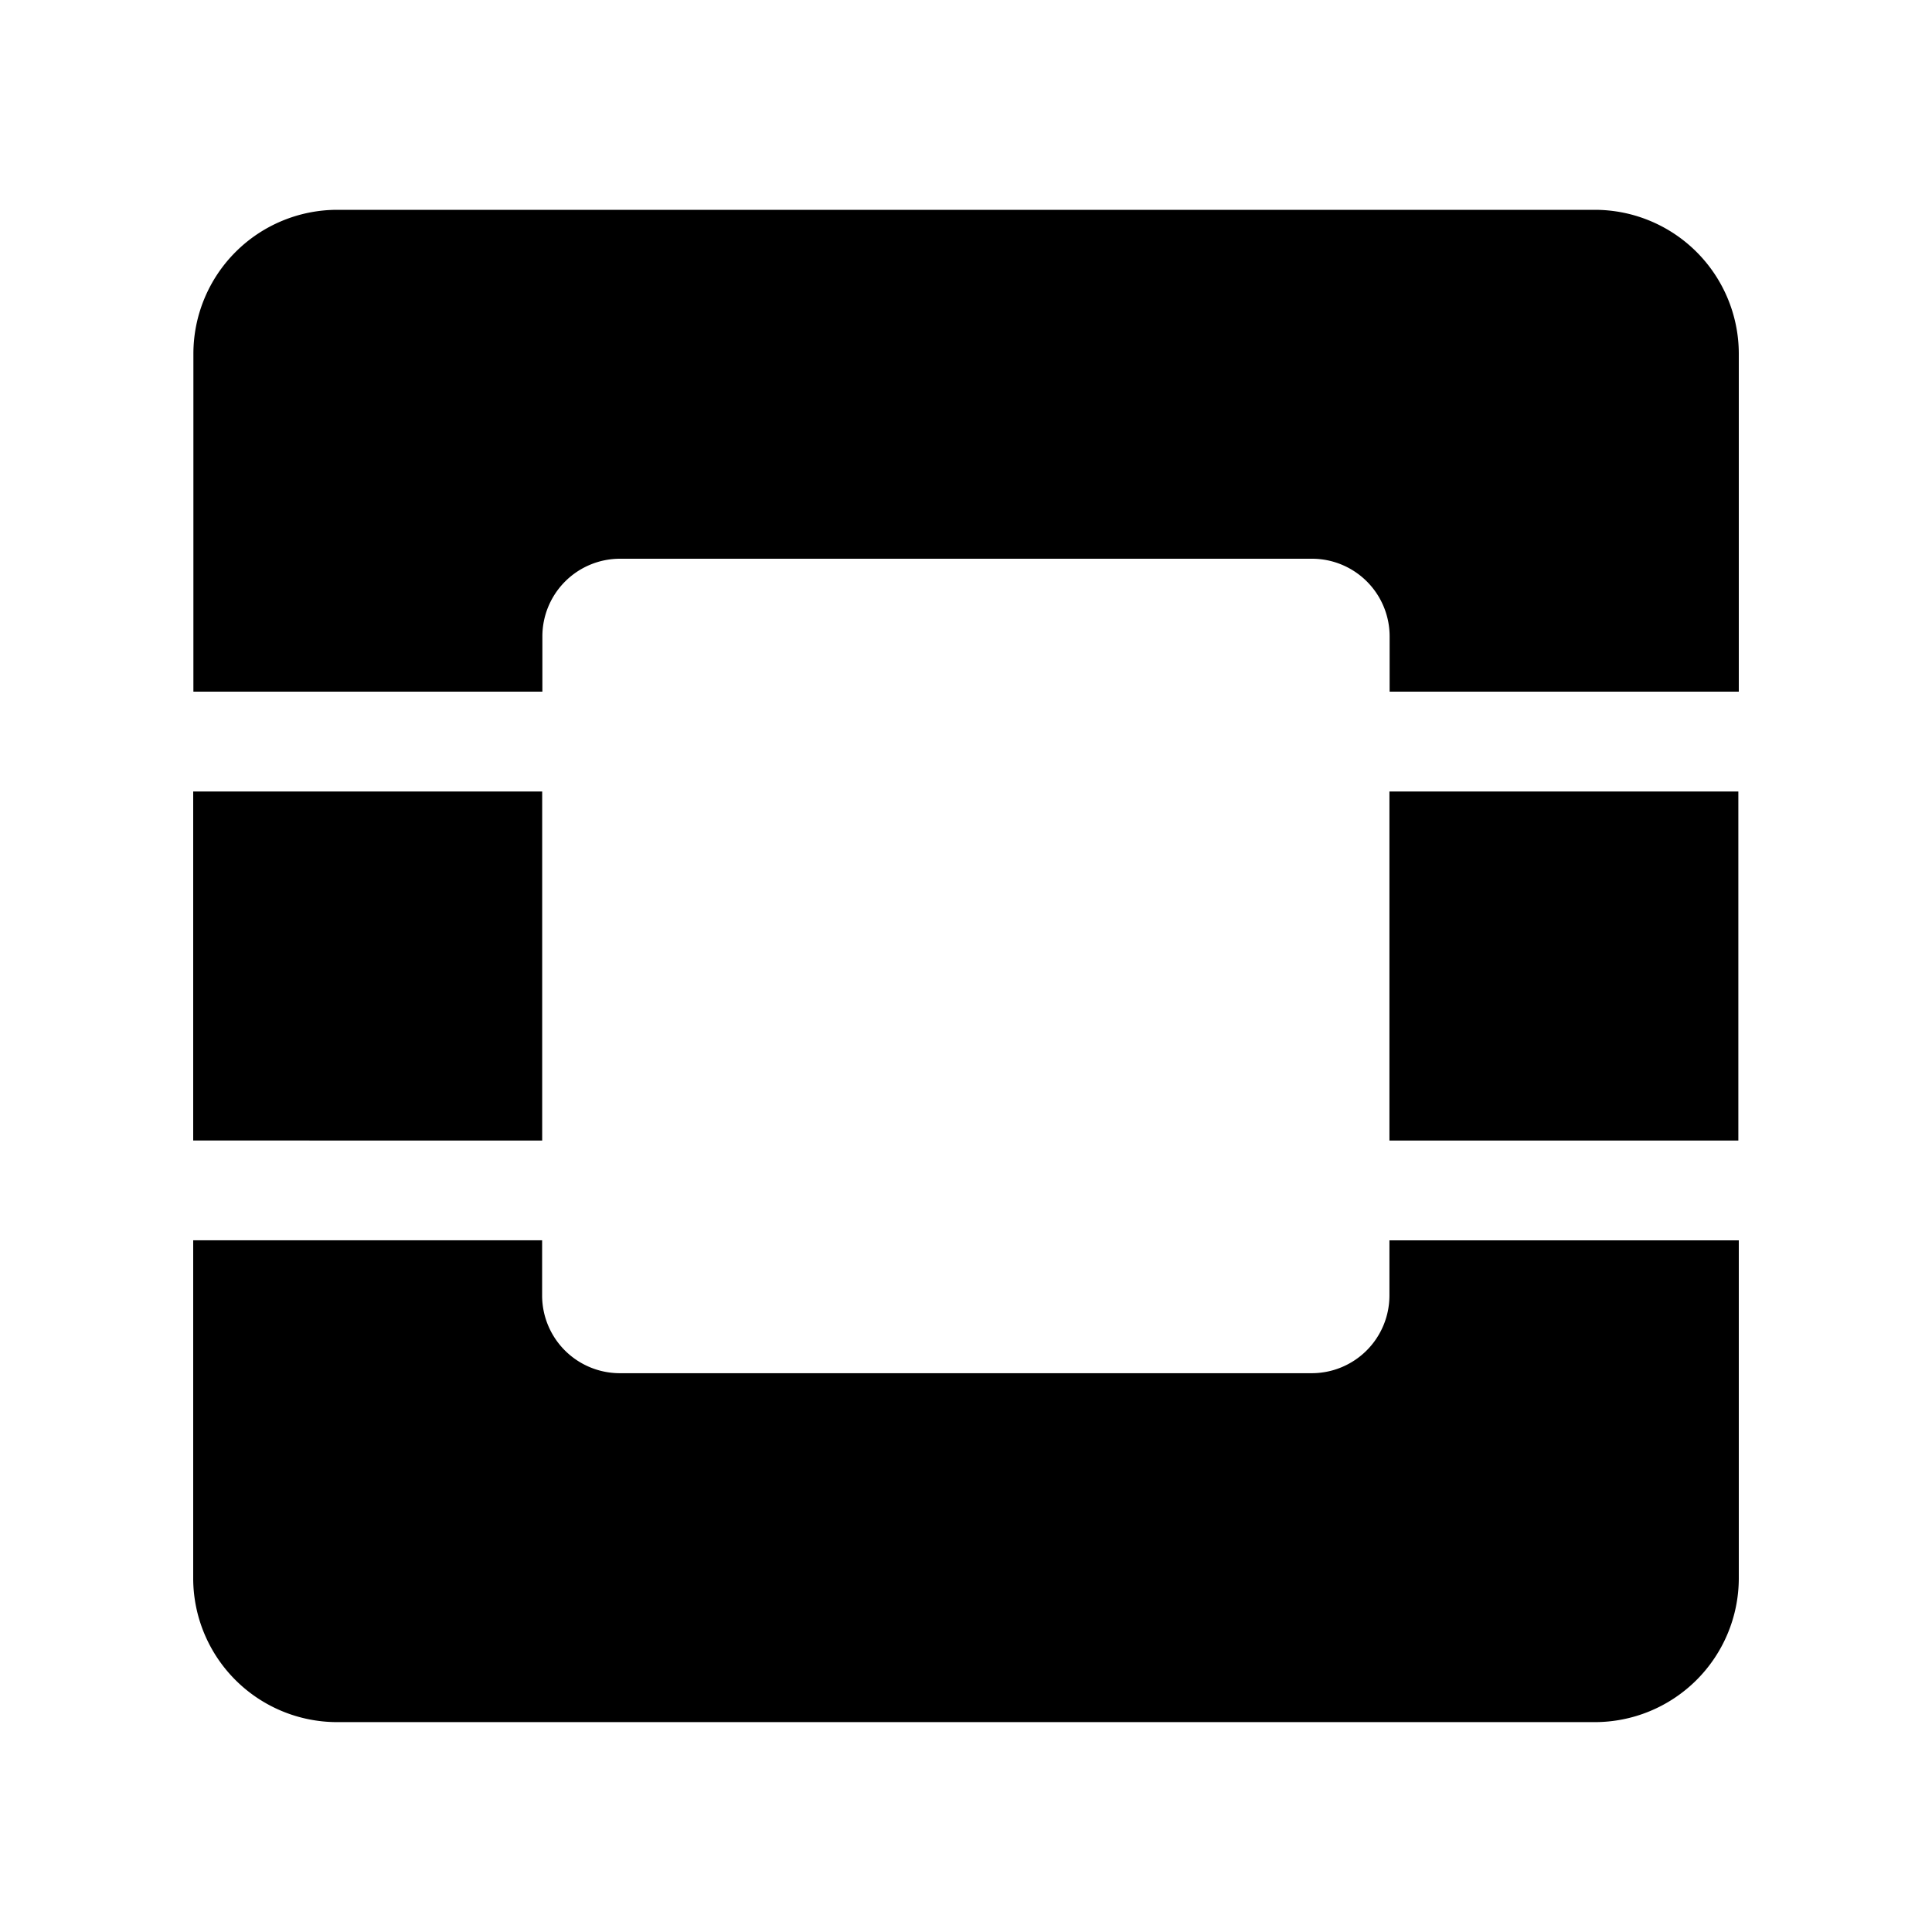 <svg xmlns="http://www.w3.org/2000/svg" width="100%" height="100%" viewBox="-3 -3 30 30"><path d="M18.575 9.29h5.418v5.42h-5.418zM0 9.29h5.419v5.42H0zm18.575 7.827a1.207 1.207 0 01-1.206 1.206H6.623a1.207 1.207 0 01-1.205-1.206v-.858H0v5.252a2.236 2.236 0 002.229 2.23h19.53A2.237 2.237 0 0024 21.512V16.26h-5.425zM21.763.258H2.233a2.236 2.236 0 00-2.23 2.23V7.74h5.419v-.858a1.206 1.206 0 011.205-1.206h10.746a1.206 1.206 0 011.205 1.206v.858H24V2.487A2.237 2.237 0 0021.763.258z"/></svg>